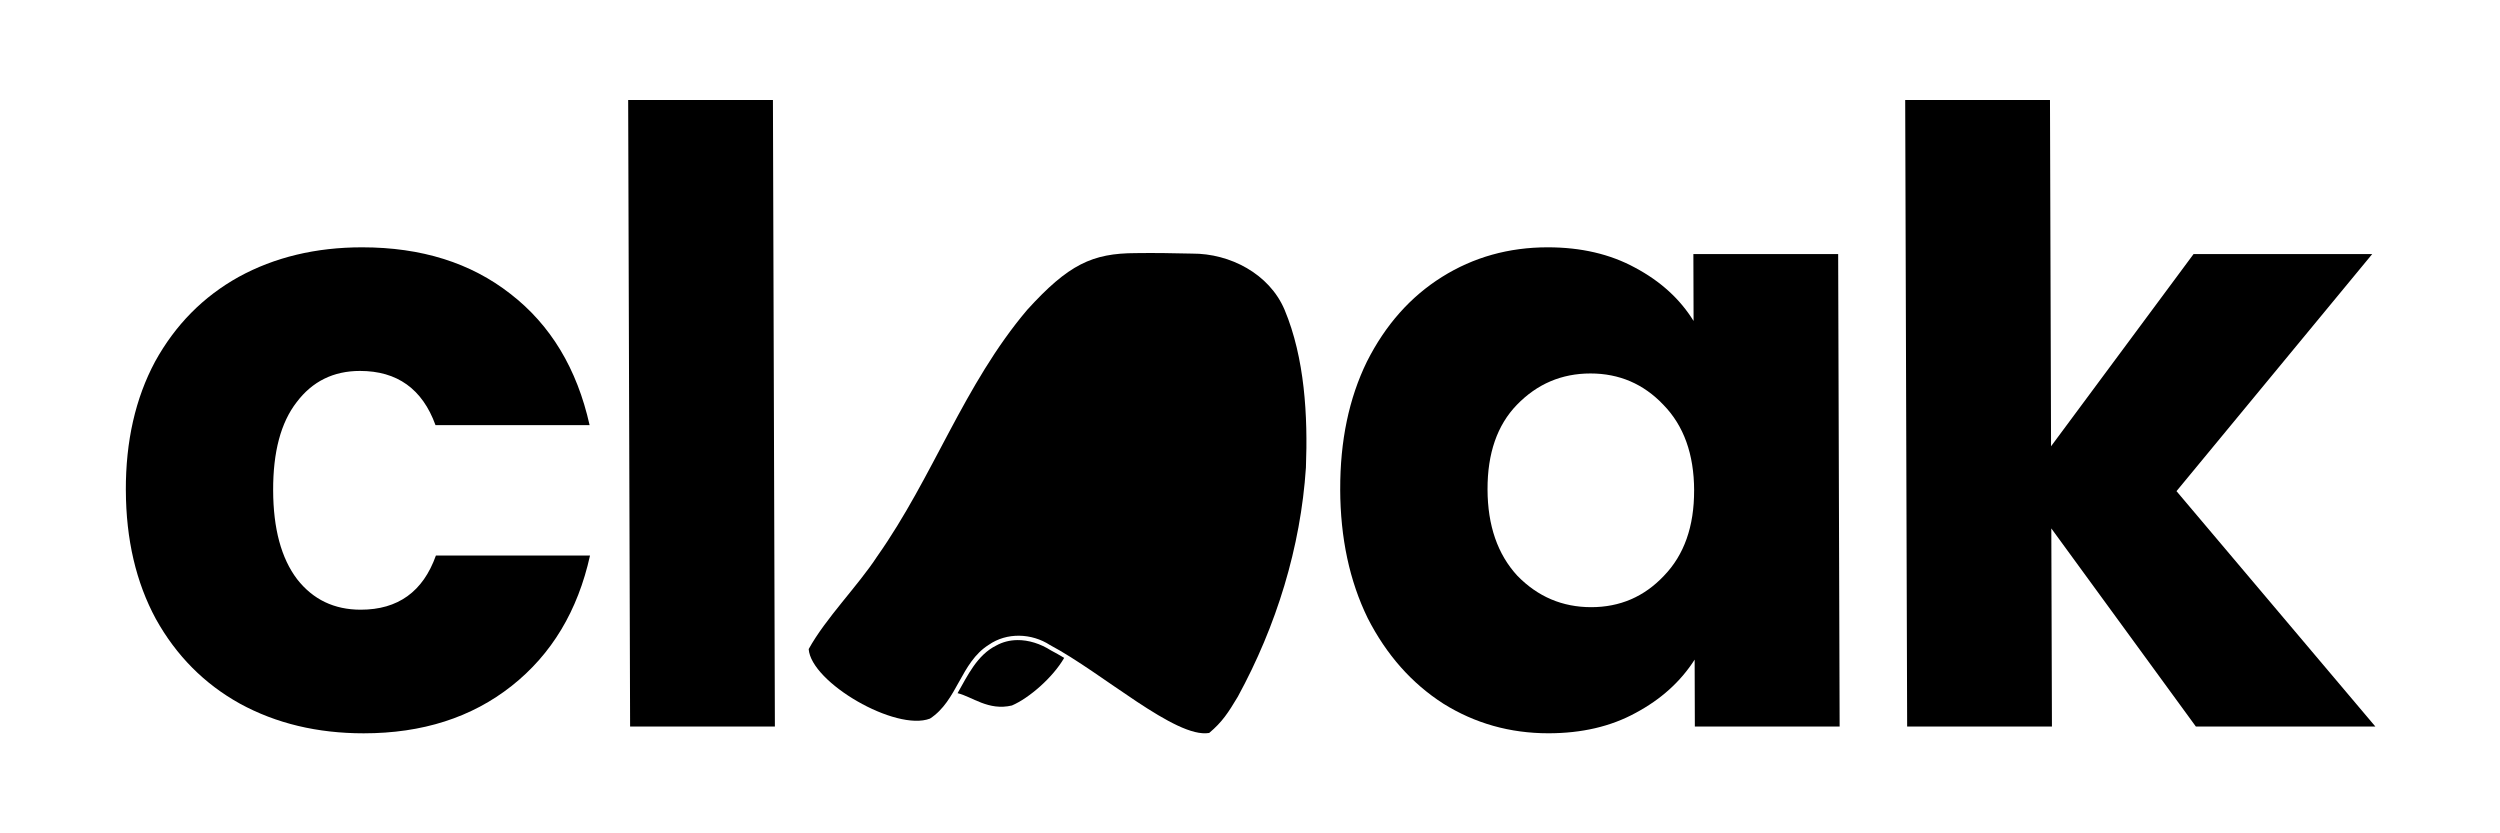 <?xml version="1.0" encoding="UTF-8" standalone="no"?>
<!-- Created with Inkscape (http://www.inkscape.org/) -->

<svg
   width="15cm"
   height="5cm"
   viewBox="0 0 150 50"
   version="1.1"
   id="svg1"
   xmlns="http://www.w3.org/2000/svg"
   xmlns:svg="http://www.w3.org/2000/svg">
  <defs
     id="defs1" />
  <g
     id="layer1"
     transform="translate(-4.679,5.592)">
    <path
       d="m 12.229,23.827 q -0.014,-4.42 1.754,-7.722 1.819,-3.302 5.013,-5.08 3.246,-1.778 7.411,-1.778 5.334,0 8.899,2.794 3.615,2.794 4.749,7.874 h -9.246 q -1.178,-3.251 -4.531,-3.251 -2.388,0 -3.804,1.88 -1.417,1.829 -1.406,5.283 0.011,3.454 1.439,5.334 1.428,1.829 3.816,1.829 3.353,0 4.511,-3.251 h 9.246 q -1.102,4.978 -4.7,7.823 -3.598,2.845 -8.881,2.845 -4.166,0 -7.422,-1.778 -3.206,-1.778 -5.045,-5.08 -1.788,-3.302 -1.802,-7.722 z M 51.055,0.408 51.172,38 H 42.485 L 42.369,0.408 Z"
       id="text7"
       style="font-weight:bold;font-size:50.8px;font-family:Poppins;-inkscape-font-specification:'Poppins, Bold';letter-spacing:-2.249px;display:inline;stroke:none;stroke-width:0.265"
       aria-label="cl" />
    <path
       d="m 85.092,23.776 q -0.014,-4.369 1.602,-7.671 1.666,-3.302 4.505,-5.08 2.839,-1.778 6.344,-1.778 2.997,0 5.236,1.219 2.29,1.219 3.515,3.2 l -0.012,-4.013 h 8.687 l 0.088,28.346 h -8.687 l -0.012,-4.013 q -1.264,1.981 -3.546,3.2 -2.231,1.219 -5.229,1.219 -3.454,0 -6.305,-1.778 -2.85,-1.829 -4.537,-5.131 -1.636,-3.353 -1.65,-7.722 z m 21.235,0.051 q -0.01,-3.251 -1.845,-5.131 -1.784,-1.88 -4.375,-1.88 -2.591,0 -4.414,1.88 -1.772,1.829 -1.762,5.08 0.01,3.251 1.794,5.182 1.835,1.88 4.425,1.88 2.591,0 4.363,-1.88 1.823,-1.88 1.813,-5.131 z m 30.104,14.173 -8.673,-11.887 0.037,11.887 h -8.687 L 118.991,0.408 h 8.687 l 0.064,20.777 8.55,-11.532 h 10.719 l -11.742,14.224 11.931,14.122 z"
       id="text8"
       style="font-weight:bold;font-size:50.8px;font-family:Poppins;-inkscape-font-specification:'Poppins, Bold';letter-spacing:-2.249px;stroke:none;stroke-width:0.265"
       aria-label="ak" />
    <g
       id="g8"
       transform="translate(0.238,0.288)">
      <path
         id="path4"
         style="fill:#000000;fill-opacity:1;fill-rule:nonzero;stroke:none;stroke-width:0.265;stroke-opacity:1"
         d="m 65.456,32.526 c -0.426,0.008 -0.849,0.108 -1.241,0.326 -1.142,0.566 -1.719,1.802 -2.32,2.859 0.863,0.2 1.85,1.076 3.261,0.738 1.038,-0.444 2.467,-1.691 3.136,-2.856 -0.264,-0.158 -0.53,-0.311 -0.802,-0.453 -0.604,-0.385 -1.324,-0.628 -2.034,-0.615 z" />
      <path
         id="path2-5"
         style="display:inline;fill:#000000;fill-opacity:1;stroke:none;stroke-width:0.265;stroke-opacity:1"
         d="m 72.588,9.307 c -2.607,0.006 -4.036,0.673 -6.523,3.412 -3.81,4.509 -5.614,9.991 -8.995,14.787 -1.162,1.779 -3.088,3.706 -4.108,5.559 0.144,2.01 5.222,4.957 7.276,4.172 1.646,-1.065 1.845,-3.371 3.523,-4.424 1.089,-0.764 2.581,-0.705 3.679,0.009 3.168,1.682 7.543,5.618 9.551,5.276 0.783,-0.657 1.142,-1.213 1.718,-2.175 2.321,-4.252 3.771,-8.966 4.087,-13.744 0.12,-3.09 -0.068,-6.582 -1.282,-9.476 -0.917,-2.157 -3.27,-3.38 -5.551,-3.367 -1.125,-0.026 -2.25,-0.046 -3.375,-0.029 z" />
    </g>
  </g>
</svg>
